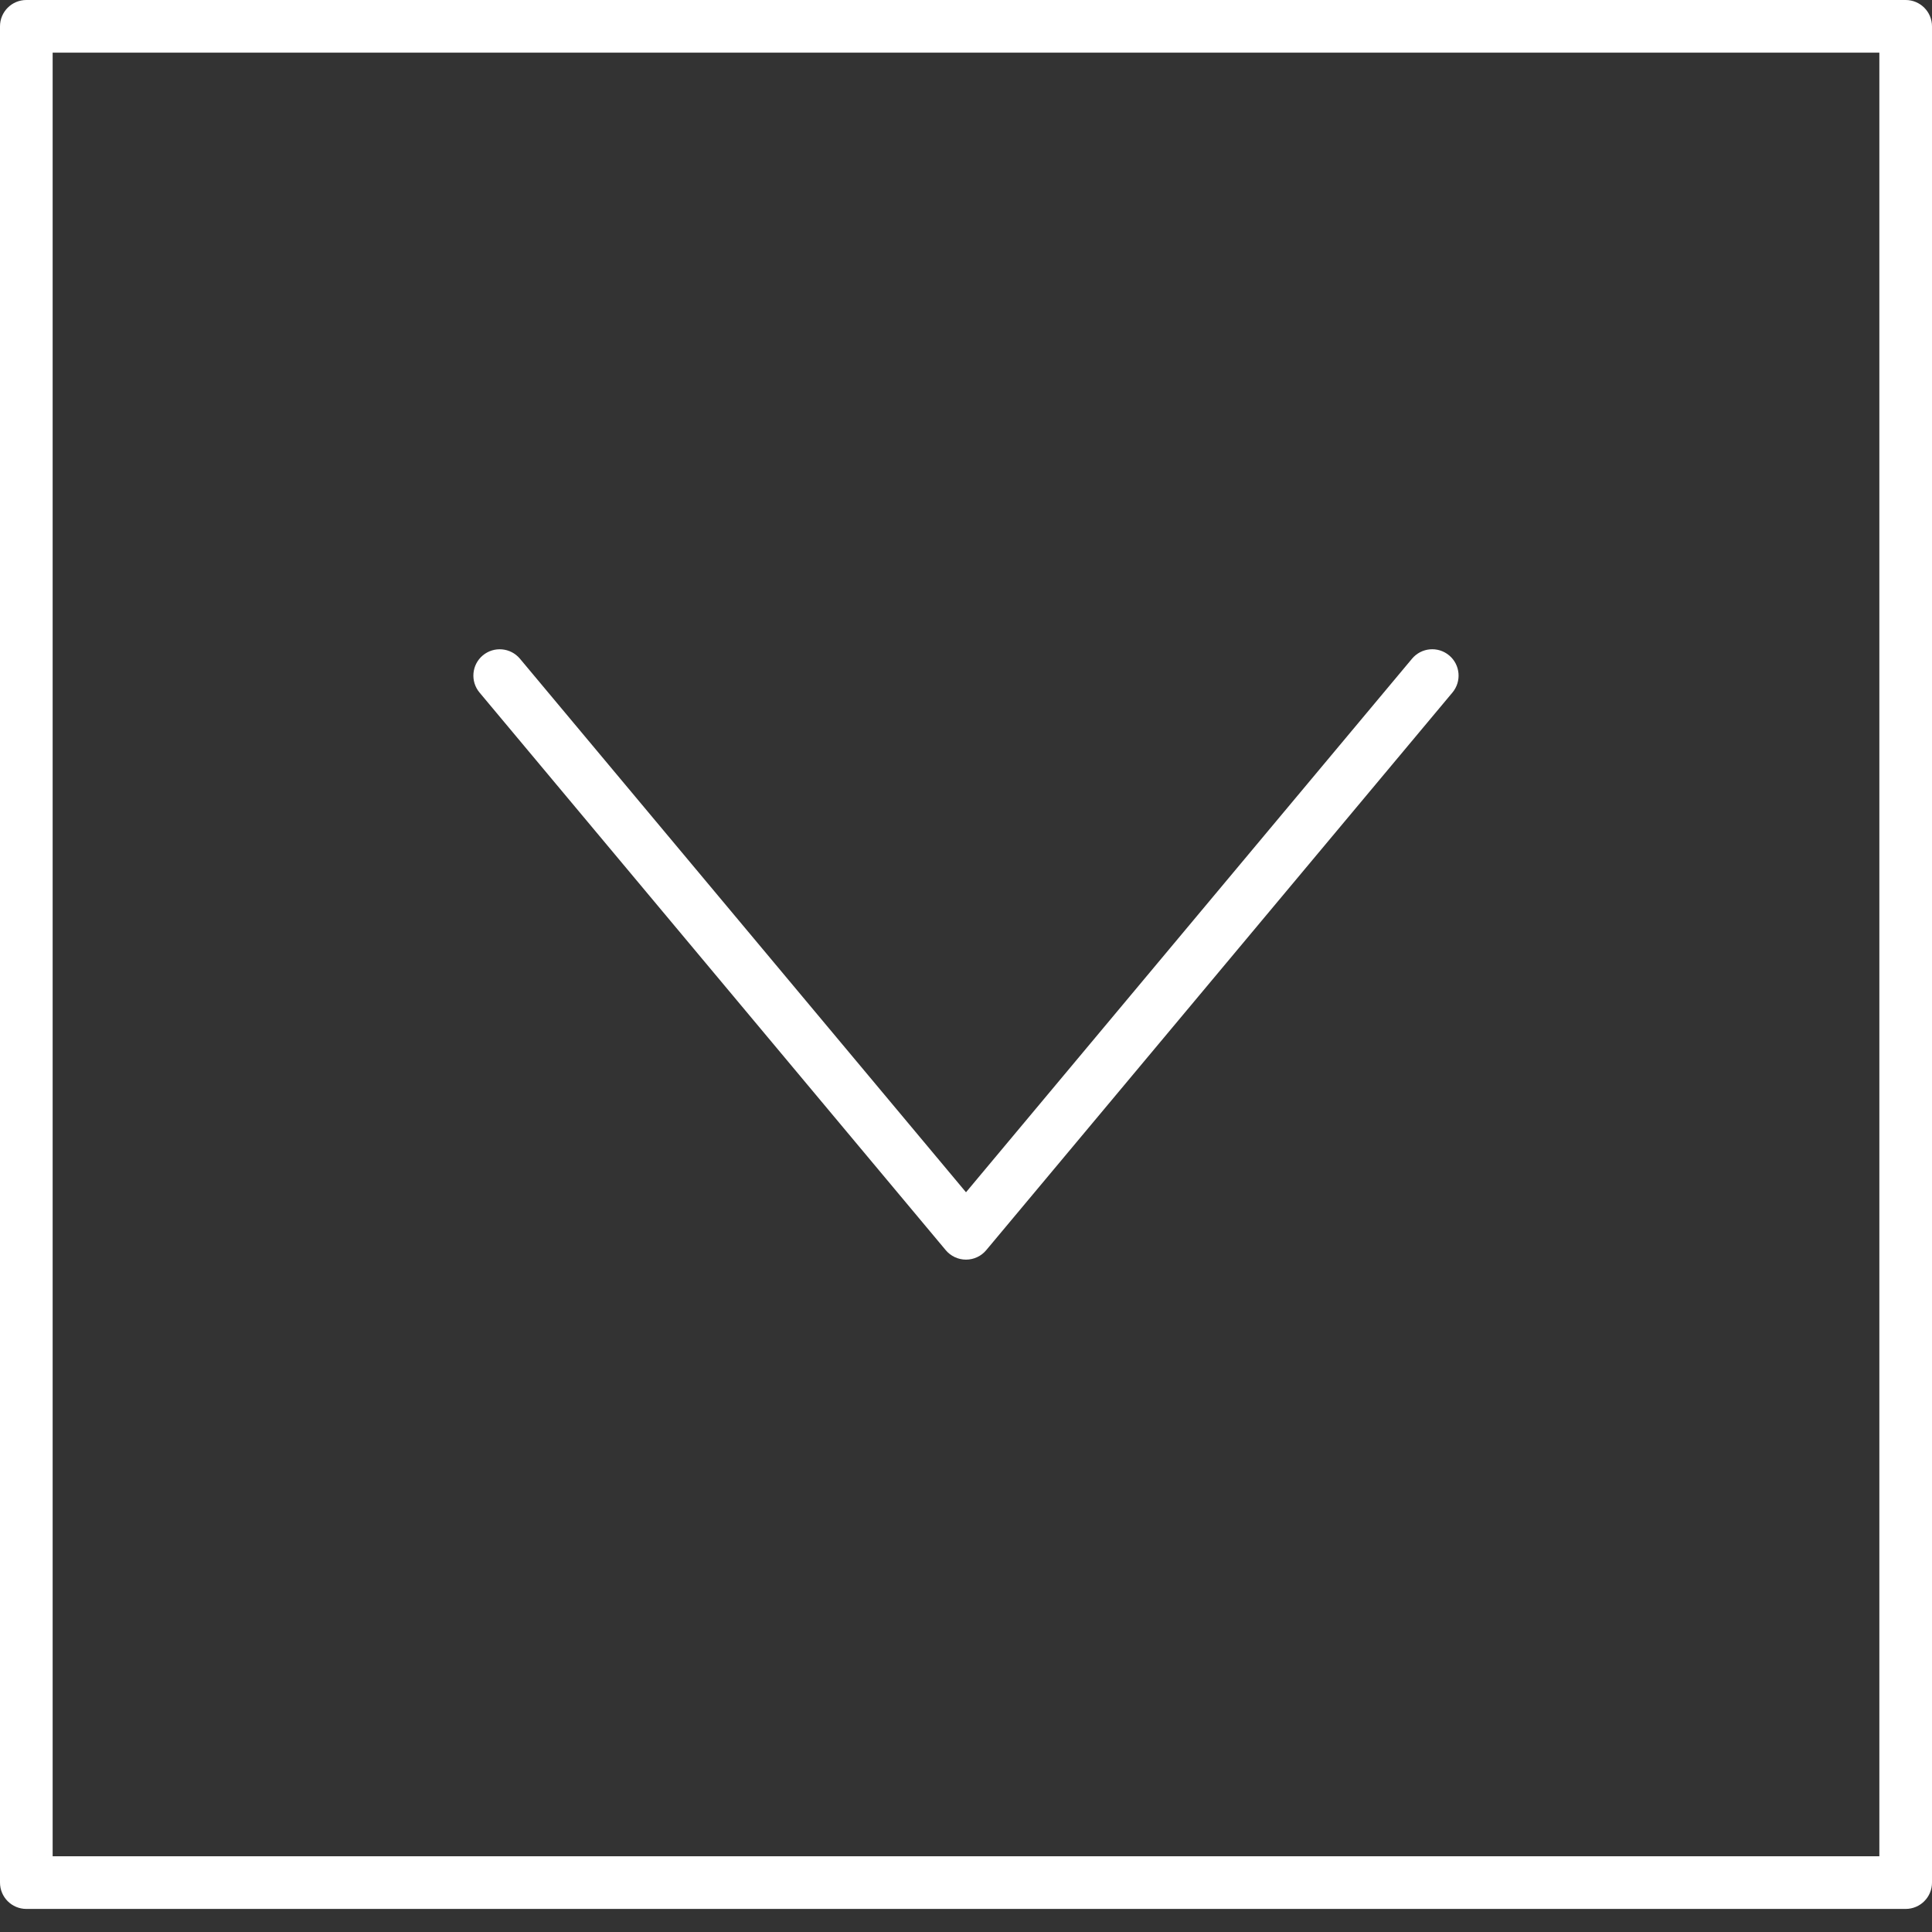 <svg width="52" height="52" viewBox="0 0 52 52" fill="none" xmlns="http://www.w3.org/2000/svg">
<rect x="0" y="0" width="52" height="52" fill="#333333" stroke="none"/>
<g id="svg">
<path id="Vector" d="M51.291 51.379H0.709C0.317 51.379 0 51.061 0 50.67V0.709C0 0.318 0.317 0 0.709 0H51.291C51.683 0 52 0.318 52 0.709V50.67C52 51.061 51.683 51.379 51.291 51.379ZM1.417 49.961H50.583V1.417H1.417V49.961Z" fill="white"/>
<path id="Vector_2" d="M26 33.903C25.791 33.903 25.591 33.811 25.456 33.65L12.906 18.639C12.655 18.338 12.695 17.891 12.995 17.64C13.297 17.389 13.743 17.43 13.994 17.729L26 32.09L38.005 17.729C38.256 17.429 38.702 17.388 39.004 17.64C39.304 17.891 39.344 18.338 39.093 18.639L26.543 33.65C26.409 33.811 26.209 33.903 26 33.903Z" fill="white"/>
</g>
</svg>
